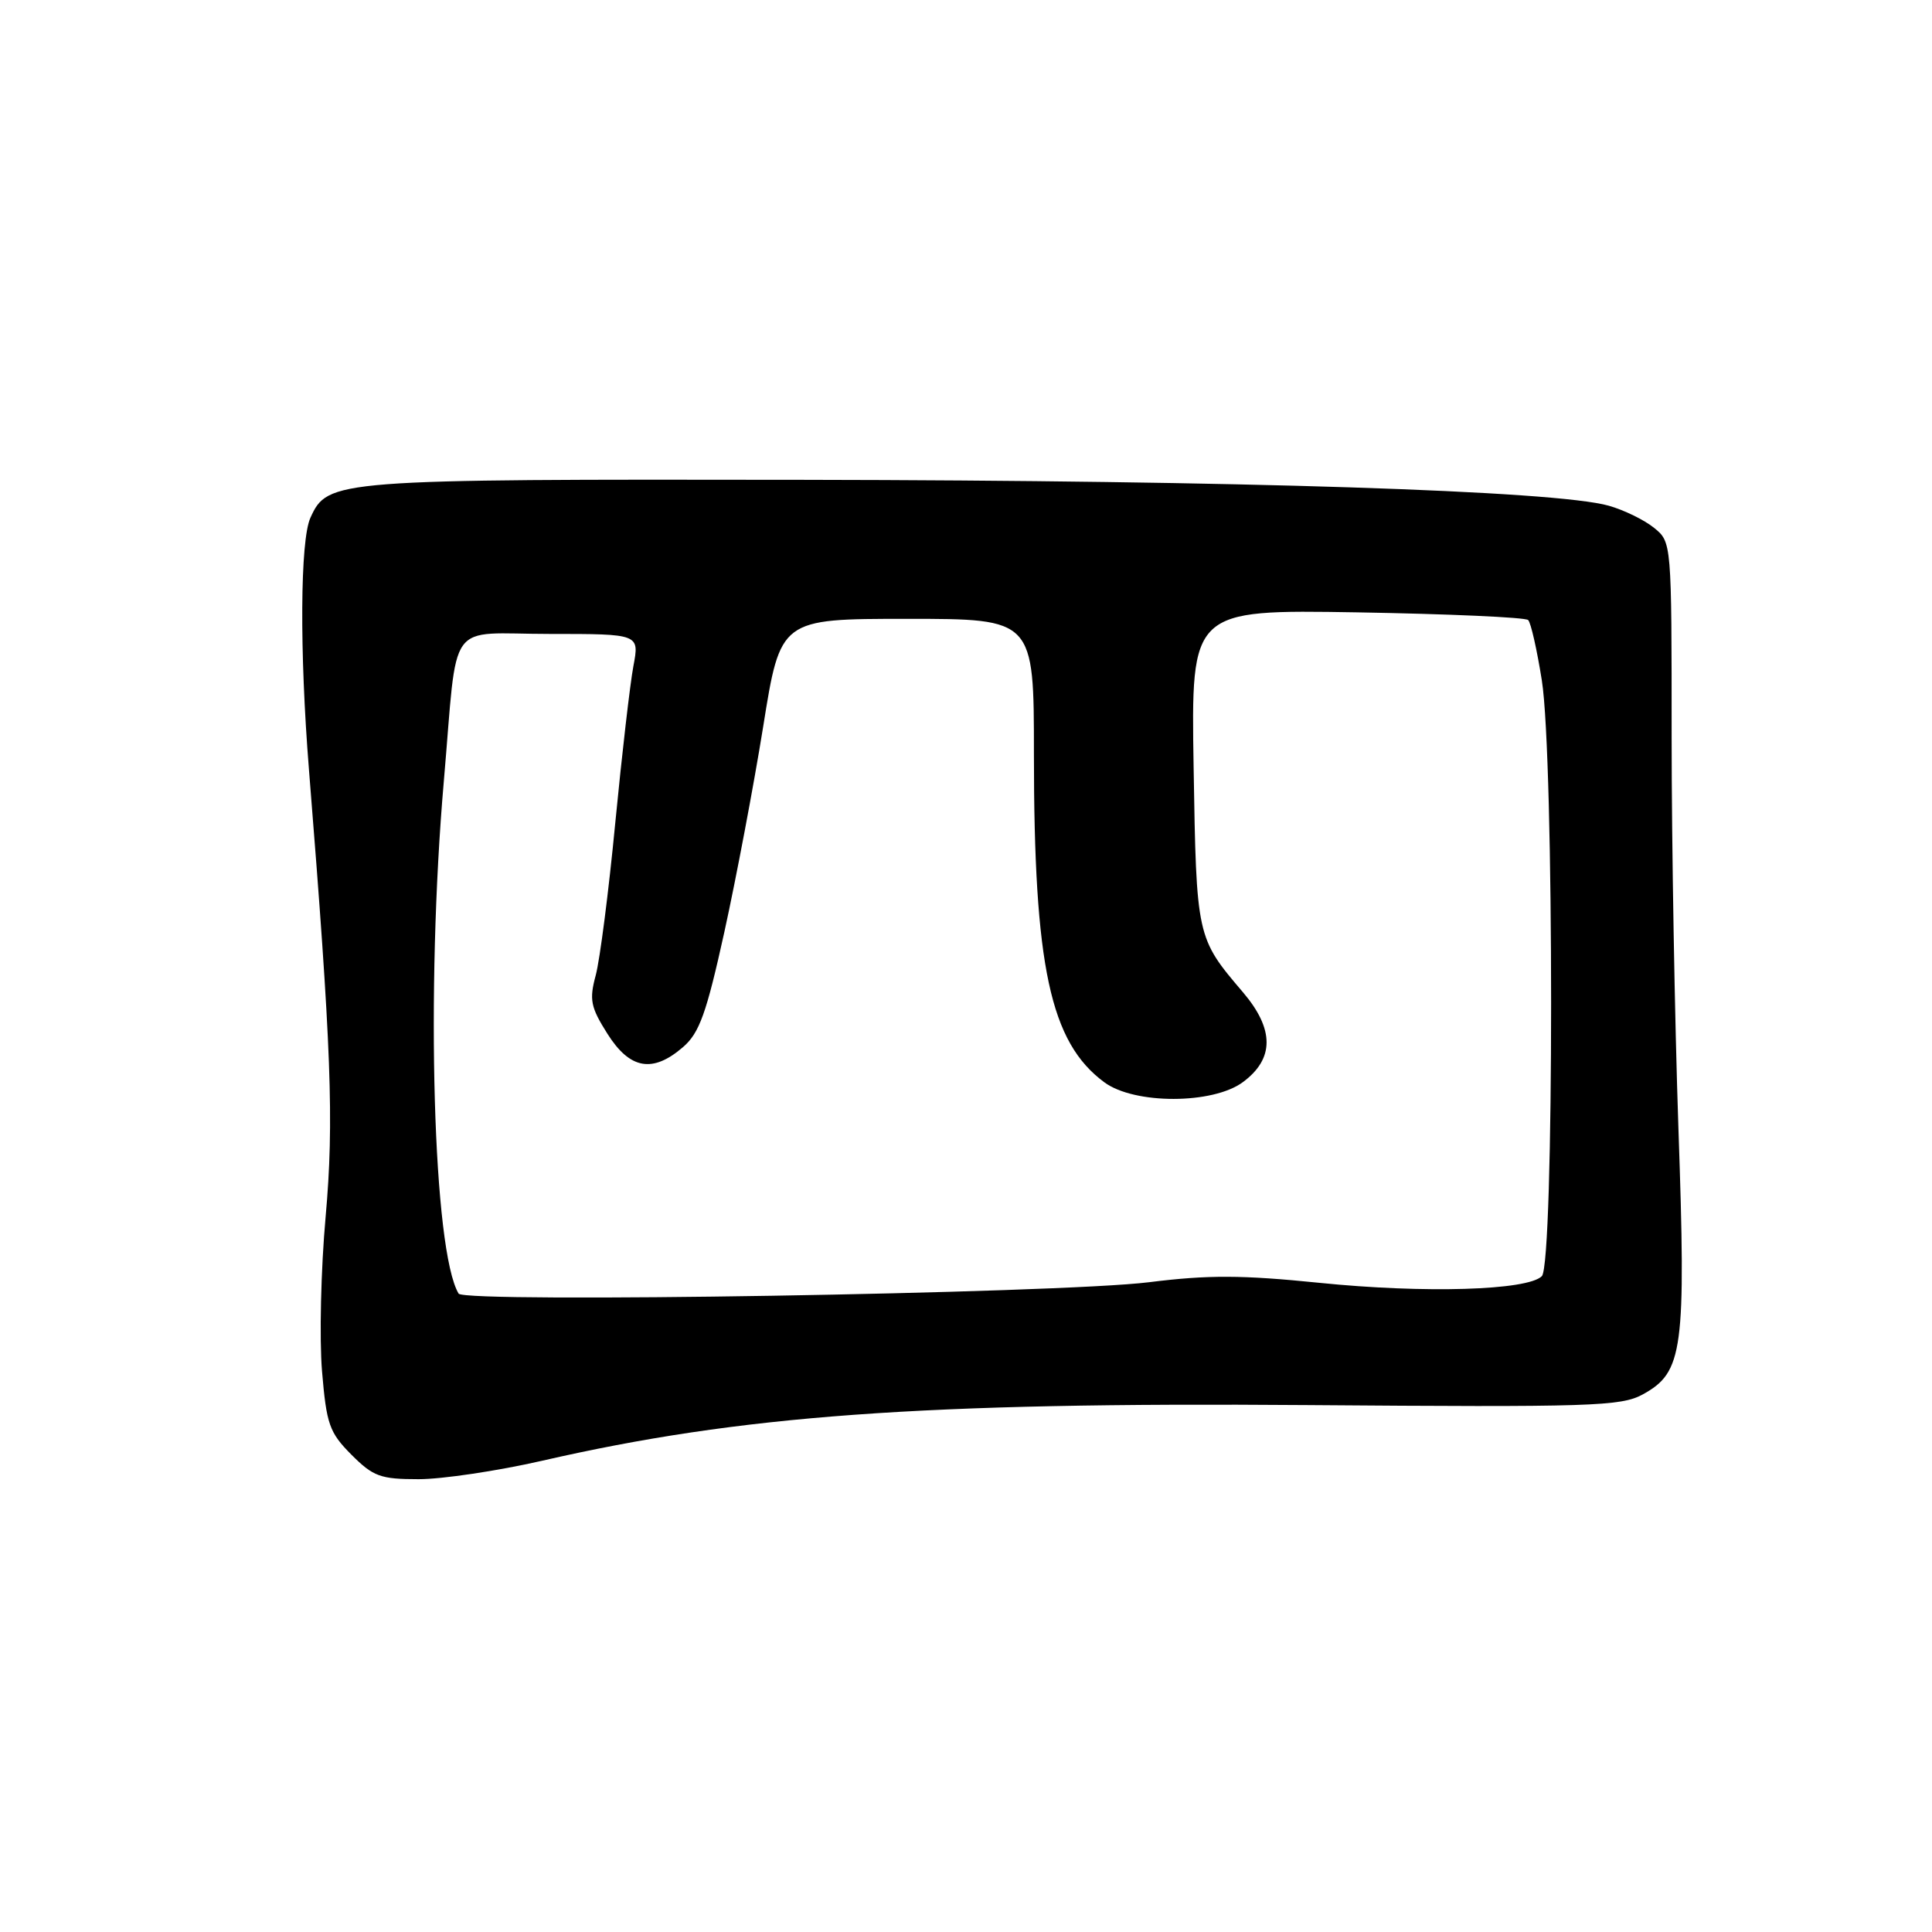 <?xml version="1.0" encoding="UTF-8" standalone="no"?>
<!DOCTYPE svg PUBLIC "-//W3C//DTD SVG 1.1//EN" "http://www.w3.org/Graphics/SVG/1.1/DTD/svg11.dtd" >
<svg xmlns="http://www.w3.org/2000/svg" xmlns:xlink="http://www.w3.org/1999/xlink" version="1.1" viewBox="0 0 256 256">
 <g >
 <path fill="currentColor"
d=" M 71.82 193.56 C 98.13 187.53 122.10 185.79 173.22 186.18 C 210.86 186.47 214.78 186.35 217.67 184.77 C 223.03 181.83 223.42 178.96 222.40 149.53 C 221.91 135.21 221.50 111.88 221.50 97.67 C 221.50 71.83 221.50 71.83 219.17 69.94 C 217.89 68.90 215.19 67.58 213.17 67.01 C 206.14 65.01 164.10 63.66 106.50 63.58 C 44.11 63.49 43.44 63.55 41.13 68.61 C 39.77 71.61 39.68 86.31 40.94 102.00 C 43.92 139.10 44.27 148.60 43.15 161.19 C 42.52 168.16 42.31 177.39 42.67 181.69 C 43.26 188.74 43.64 189.81 46.56 192.75 C 49.46 195.65 50.40 196.00 55.47 196.00 C 58.59 196.00 65.95 194.90 71.82 193.56 Z  M 60.77 171.41 C 57.39 165.79 56.40 131.28 58.81 103.50 C 60.71 81.59 58.97 84.00 72.88 84.00 C 84.73 84.00 84.73 84.00 83.93 88.25 C 83.49 90.59 82.41 99.92 81.53 109.00 C 80.66 118.08 79.49 127.17 78.94 129.22 C 78.06 132.47 78.26 133.45 80.48 136.97 C 83.46 141.69 86.47 142.23 90.50 138.75 C 92.67 136.88 93.60 134.30 95.98 123.50 C 97.55 116.35 99.87 104.09 101.13 96.25 C 103.41 82.00 103.41 82.00 120.21 82.00 C 137.00 82.00 137.00 82.00 137.00 99.93 C 137.00 128.08 139.15 138.11 146.33 143.41 C 150.32 146.36 160.72 146.34 164.70 143.38 C 168.87 140.29 168.87 136.38 164.70 131.48 C 158.54 124.25 158.53 124.22 158.16 101.64 C 157.82 80.78 157.82 80.78 179.83 81.14 C 191.94 81.35 202.13 81.80 202.49 82.16 C 202.85 82.51 203.66 86.11 204.30 90.15 C 205.94 100.49 205.94 167.46 204.30 169.10 C 202.41 170.99 188.76 171.40 174.82 169.98 C 164.57 168.94 160.07 168.92 152.26 169.90 C 140.30 171.39 61.54 172.69 60.77 171.41 Z "/>
</g>
</svg>